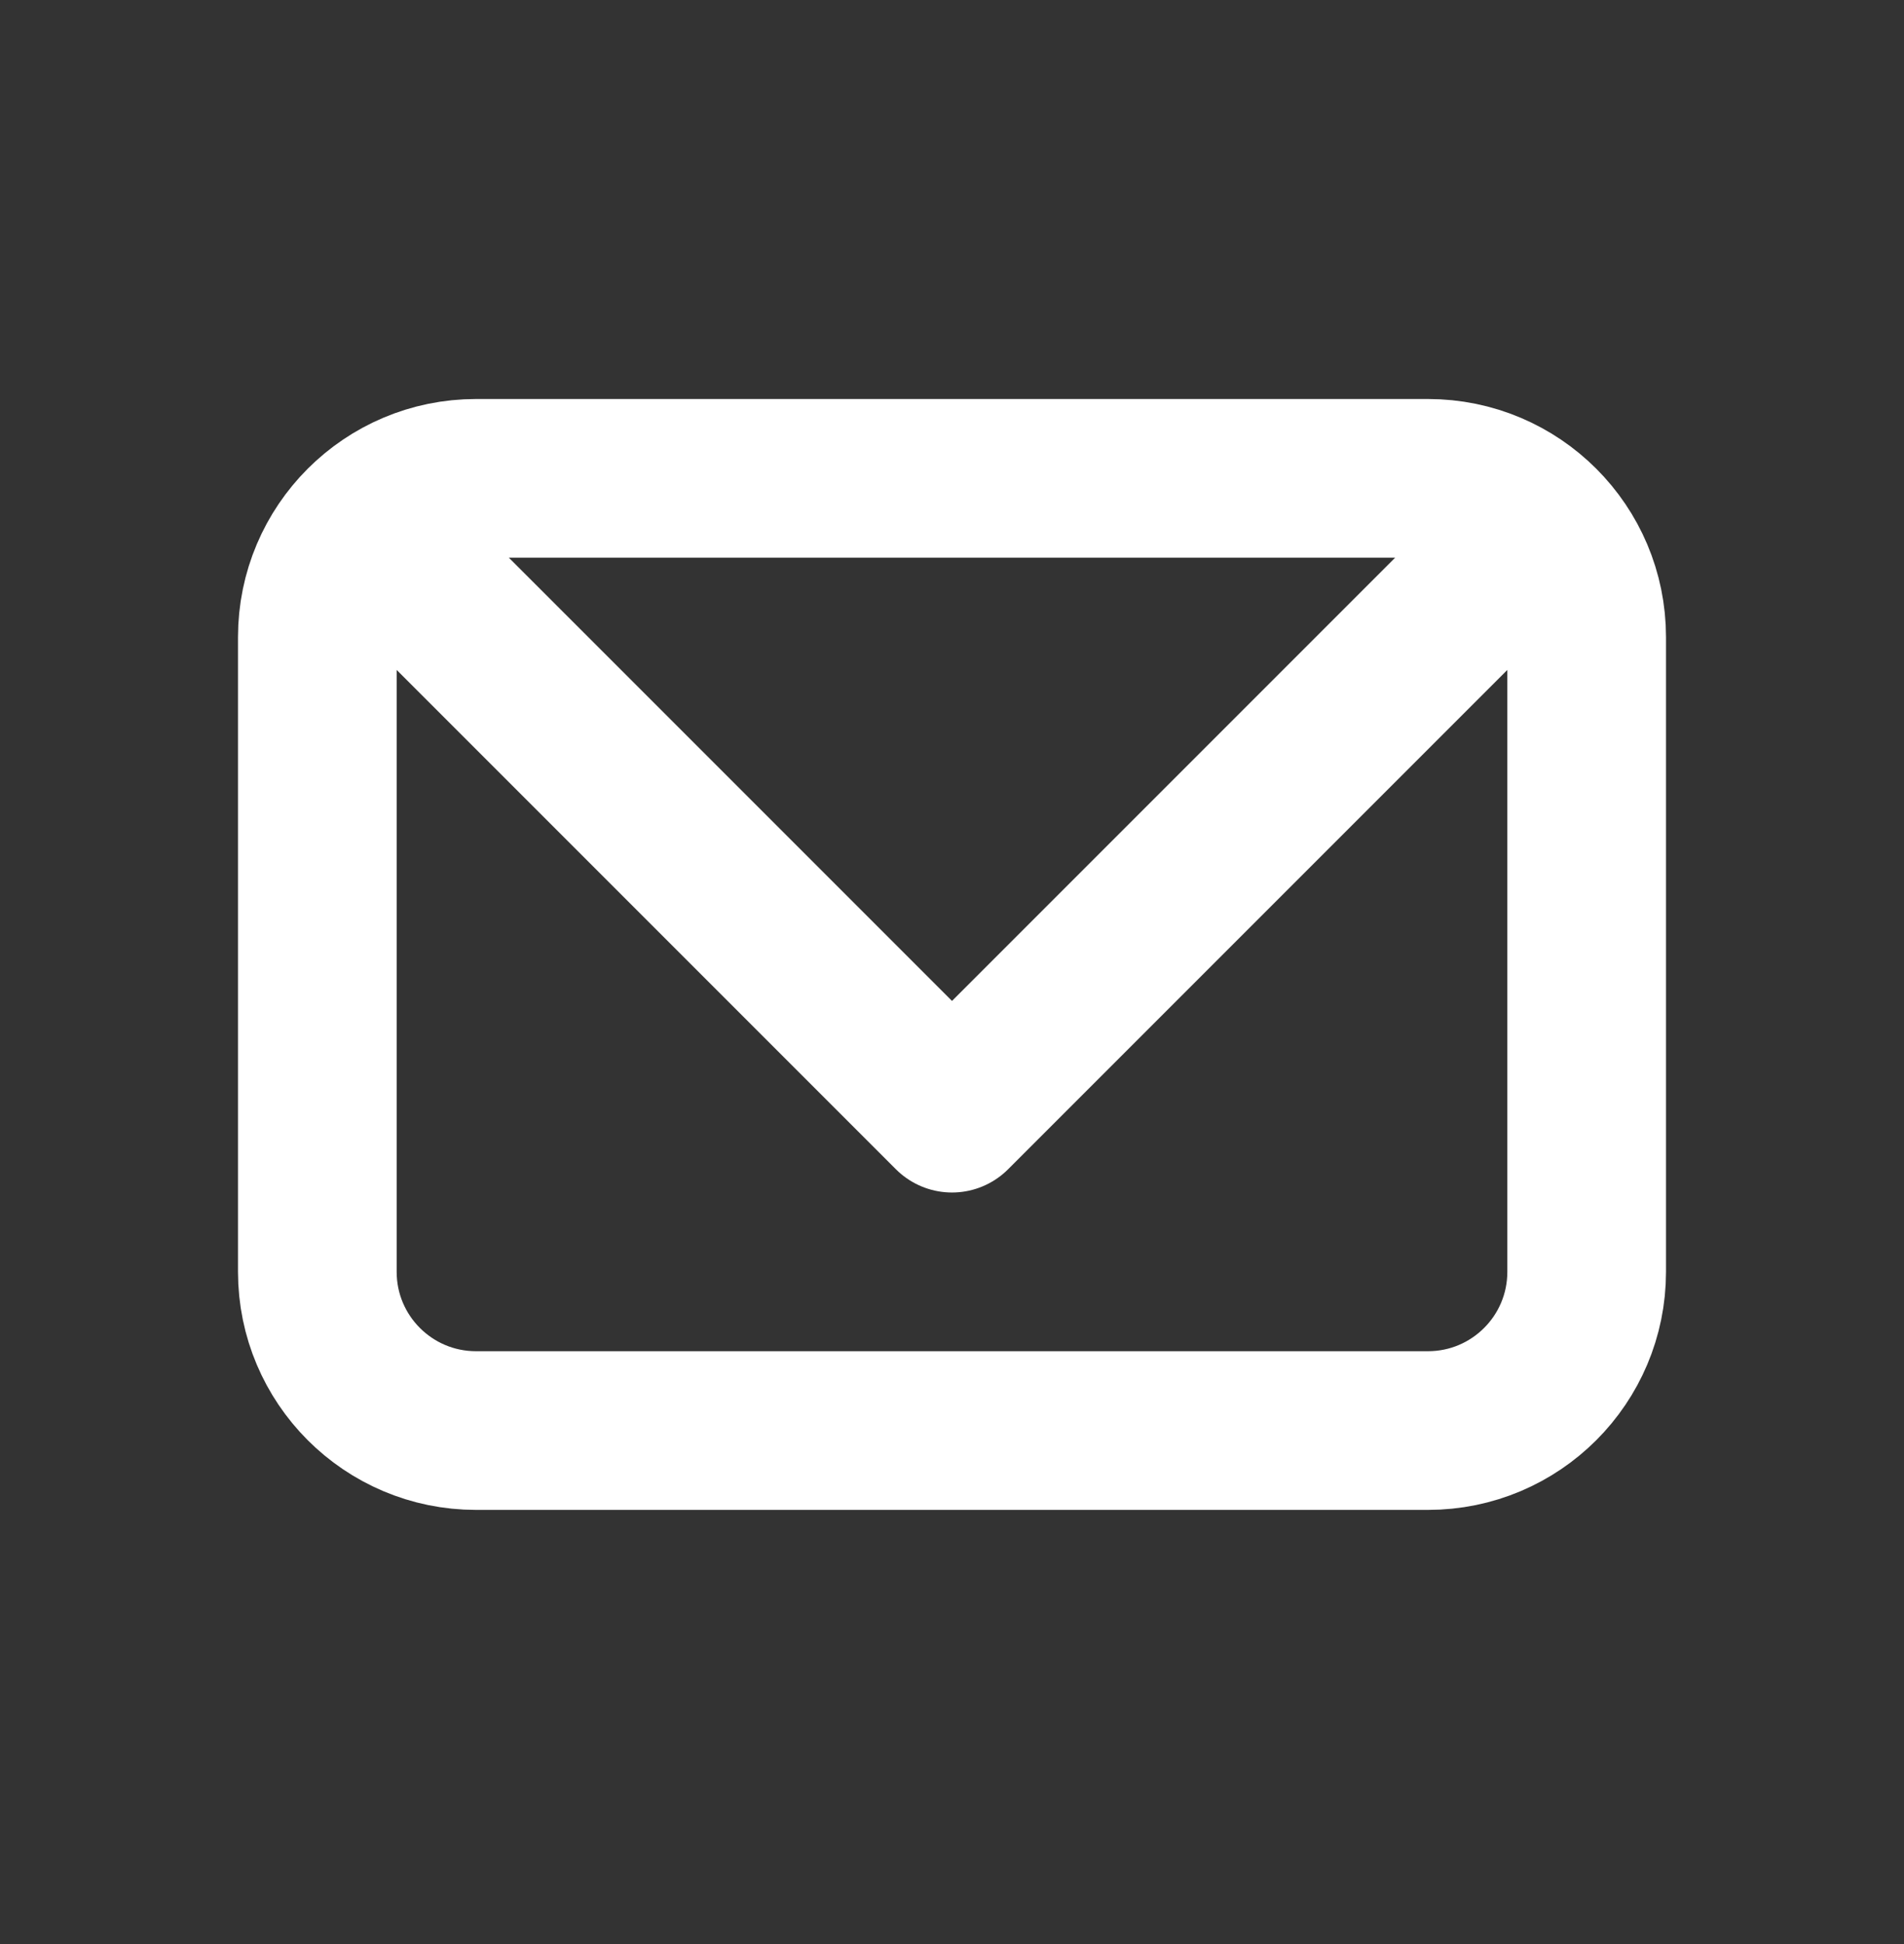 <svg width="48" height="49" viewBox="0 0 48 49" fill="none" xmlns="http://www.w3.org/2000/svg">
<rect x="0" y="0" width="48" height="49" fill="#333333" stroke="none"/>
<path d="M10 14.057L24 28.057L38 14.057M8 16.057V32.057C8 34.266 9.791 36.057 12 36.057H36C38.209 36.057 40 34.266 40 32.057V16.057C40 13.848 38.209 12.057 36 12.057H12C9.791 12.057 8 13.848 8 16.057Z" stroke="white" stroke-width="4" stroke-linecap="round" stroke-linejoin="round"/>
</svg>
